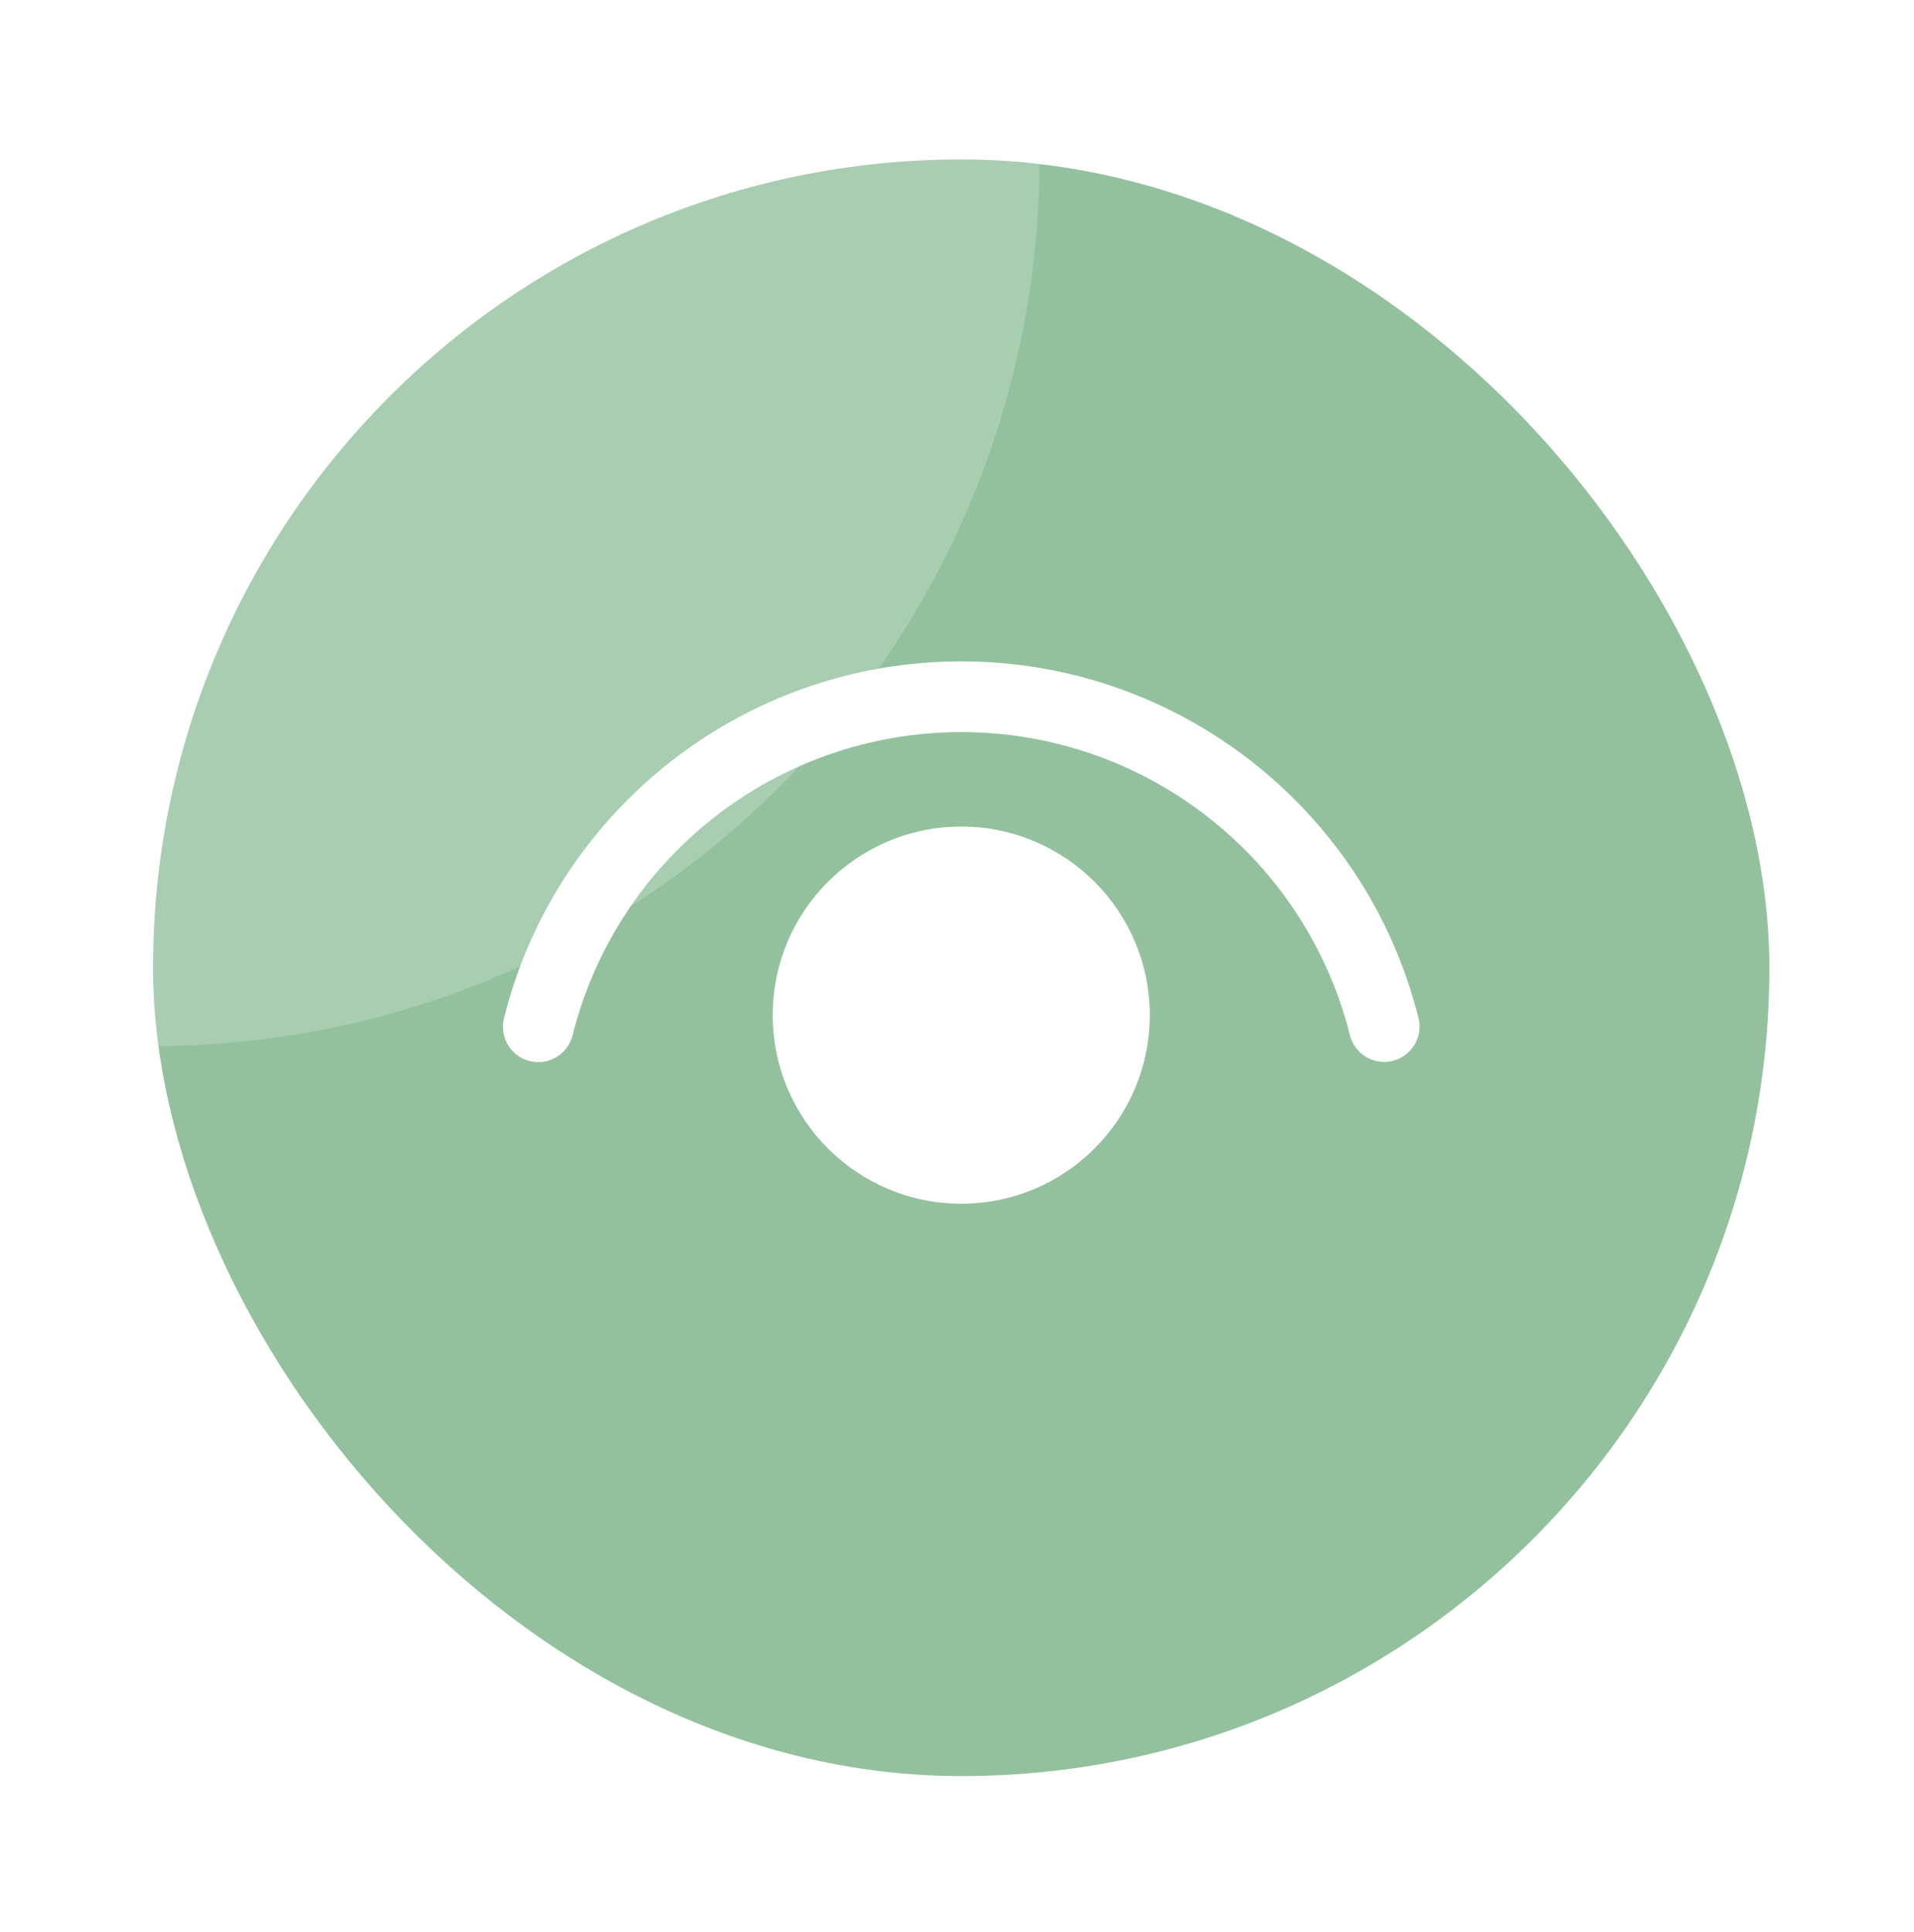<svg width="107" height="108" viewBox="0 0 107 108" fill="none" xmlns="http://www.w3.org/2000/svg">
<g filter="url(#filter0_d_149_8733)">
<g clip-path="url(#clip0_149_8733)">
<rect x="5.645" y="6" width="90.355" height="90.355" rx="45.178" fill="#93C19E"/>
<path d="M50.823 43.285C56.643 43.285 61.362 48.004 61.362 53.824C61.362 59.645 56.643 64.363 50.823 64.363C45.002 64.363 40.284 59.645 40.284 53.824C40.284 48.004 45.002 43.285 50.823 43.285ZM50.823 34.052C62.978 34.052 73.472 42.351 76.383 53.982C76.648 55.041 76.004 56.114 74.946 56.379C73.887 56.644 72.814 56 72.549 54.941C70.075 45.06 61.155 38.004 50.823 38.004C40.487 38.004 31.563 45.066 29.094 54.954C28.829 56.012 27.757 56.656 26.698 56.392C25.639 56.127 24.995 55.055 25.259 53.996C28.166 42.358 38.662 34.052 50.823 34.052Z" fill="white"/>
<path d="M55.194 6C55.194 12.507 53.912 18.95 51.422 24.962C48.932 30.973 45.282 36.436 40.681 41.037C36.08 45.638 30.618 49.288 24.606 51.778C18.594 54.268 12.151 55.55 5.644 55.55L5.644 6H55.194Z" fill="white" fill-opacity="0.2"/>
</g>
</g>
<defs>
<filter id="filter0_d_149_8733" x="0.544" y="0.899" width="106.386" height="106.386" filterUnits="userSpaceOnUse" color-interpolation-filters="sRGB">
<feFlood flood-opacity="0" result="BackgroundImageFix"/>
<feColorMatrix in="SourceAlpha" type="matrix" values="0 0 0 0 0 0 0 0 0 0 0 0 0 0 0 0 0 0 127 0" result="hardAlpha"/>
<feOffset dx="2.915" dy="2.915"/>
<feGaussianBlur stdDeviation="4.008"/>
<feComposite in2="hardAlpha" operator="out"/>
<feColorMatrix type="matrix" values="0 0 0 0 0 0 0 0 0 0 0 0 0 0 0 0 0 0 0.15 0"/>
<feBlend mode="normal" in2="BackgroundImageFix" result="effect1_dropShadow_149_8733"/>
<feBlend mode="normal" in="SourceGraphic" in2="effect1_dropShadow_149_8733" result="shape"/>
</filter>
<clipPath id="clip0_149_8733">
<rect x="5.645" y="6" width="90.355" height="90.355" rx="45.178" fill="white"/>
</clipPath>
</defs>
</svg>
